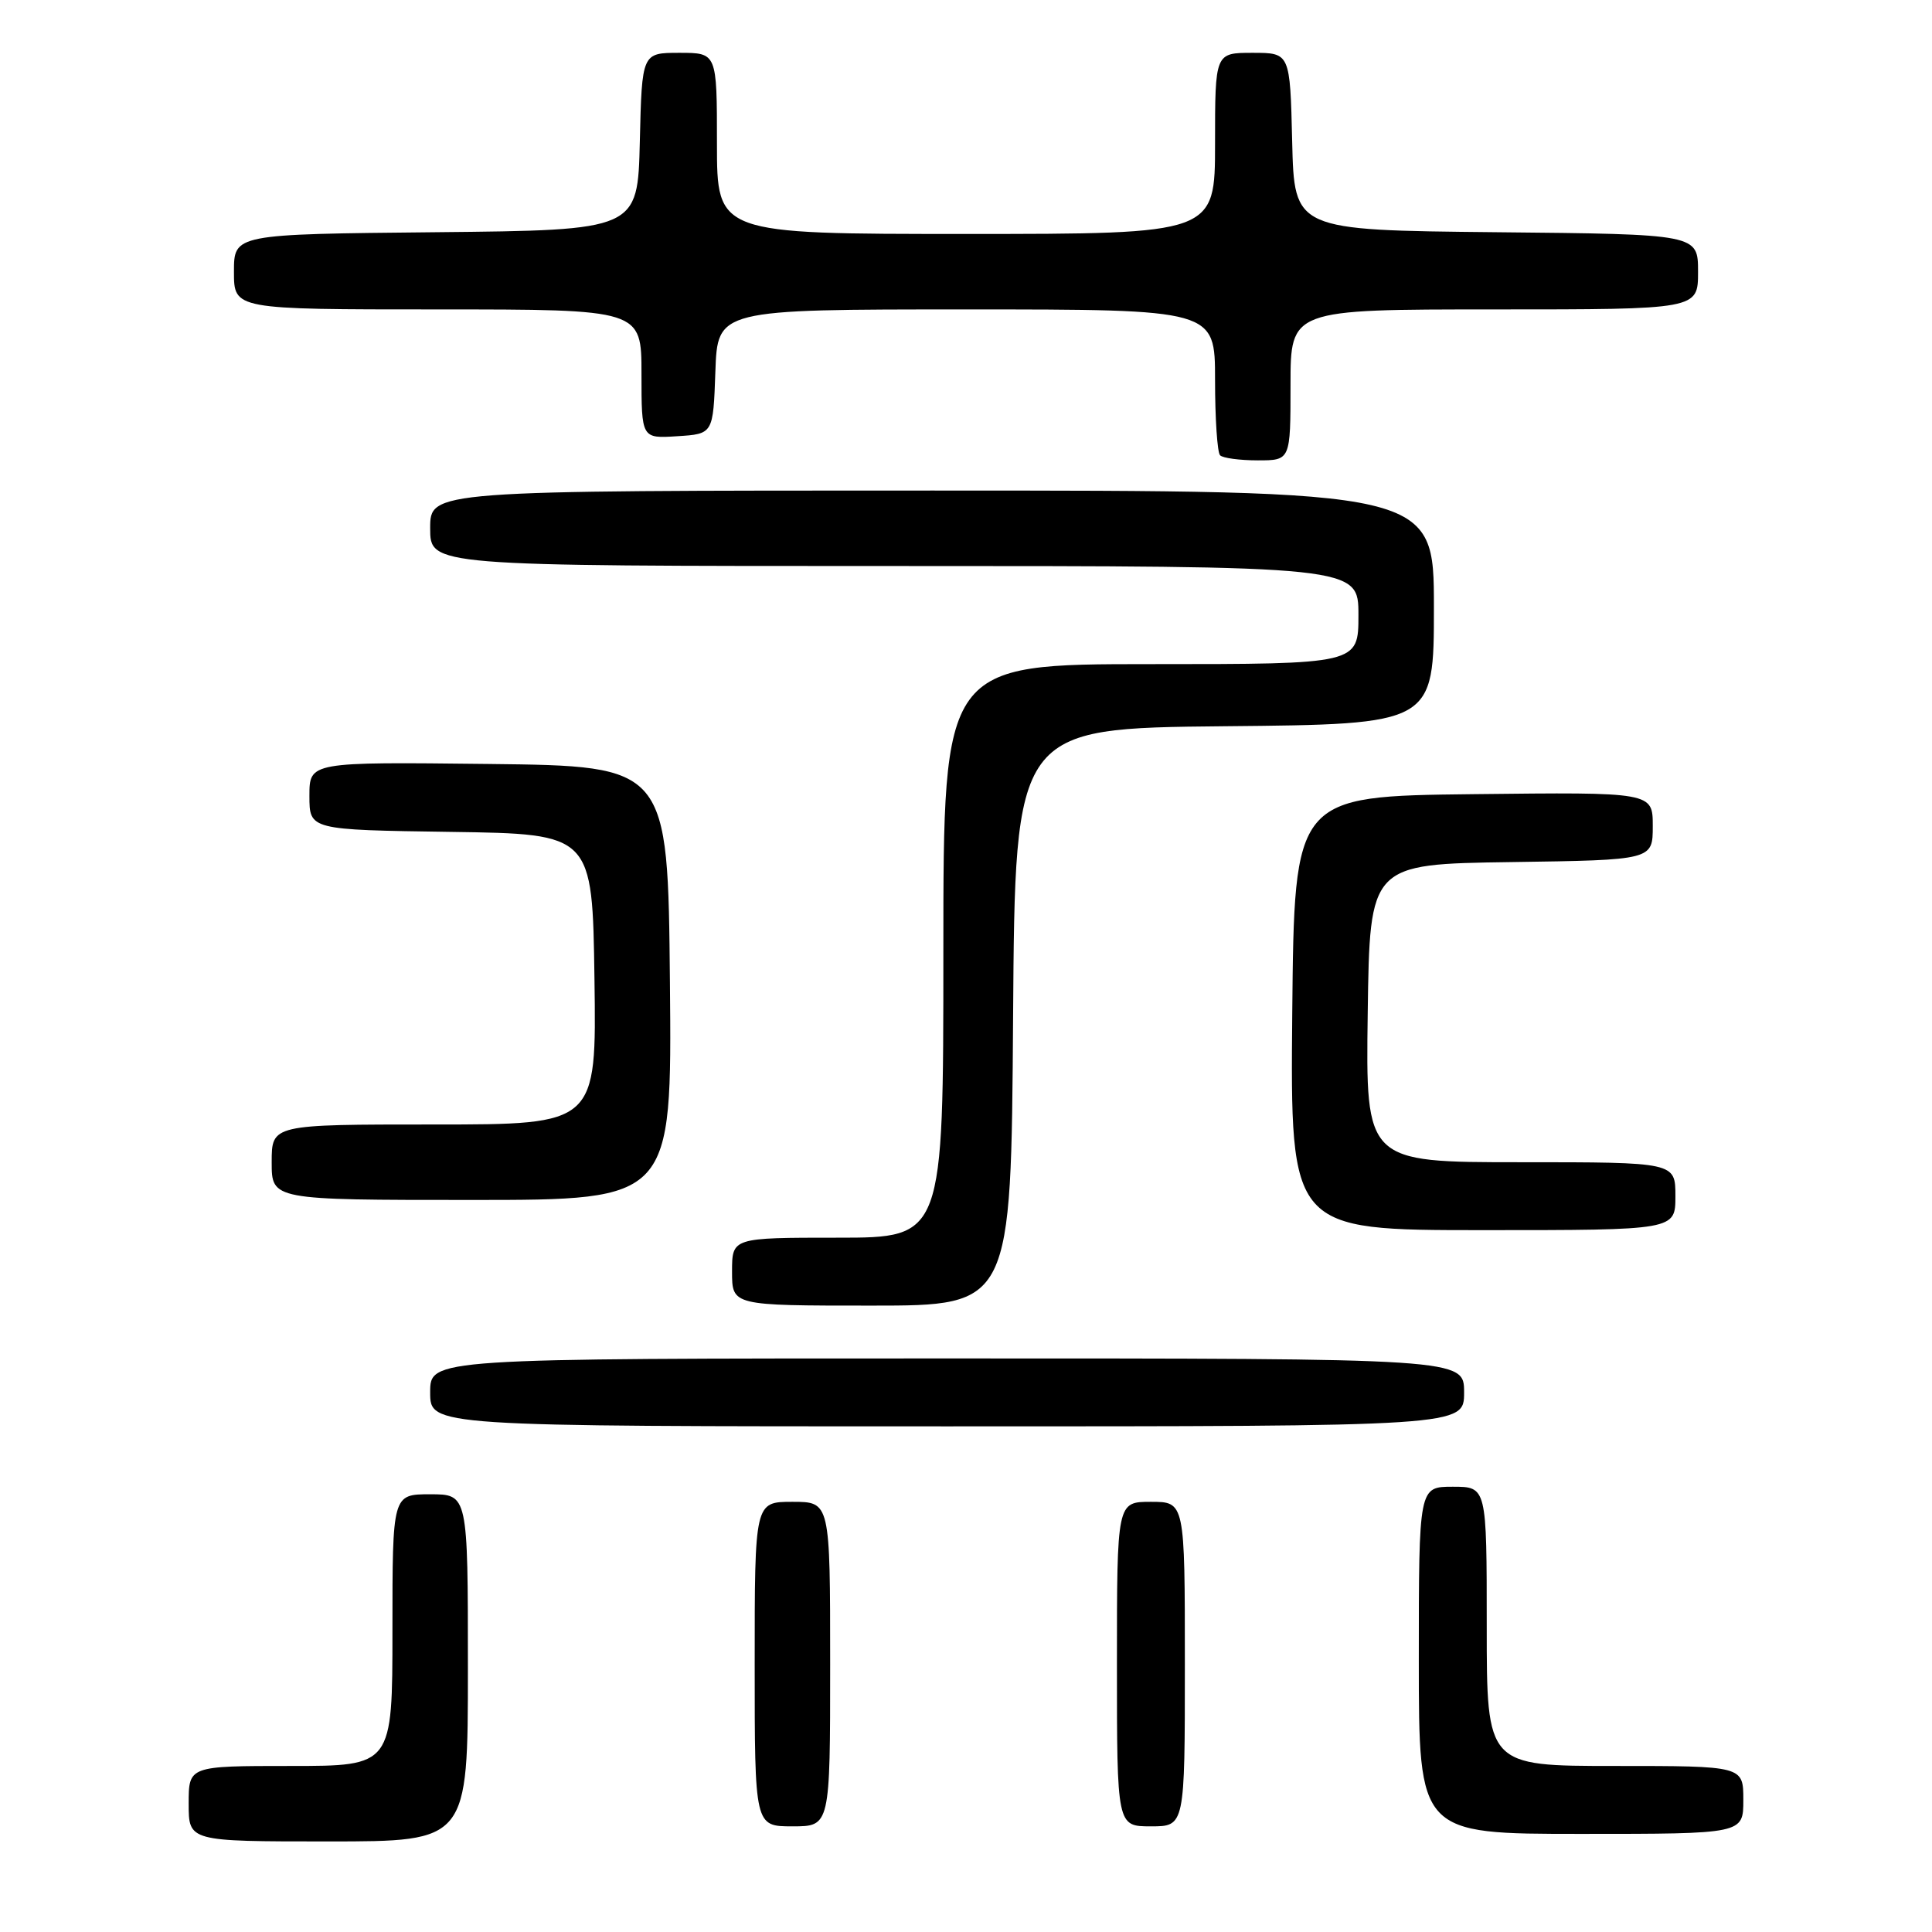 <?xml version="1.0" encoding="UTF-8" standalone="no"?>
<!DOCTYPE svg PUBLIC "-//W3C//DTD SVG 1.1//EN" "http://www.w3.org/Graphics/SVG/1.1/DTD/svg11.dtd" >
<svg xmlns="http://www.w3.org/2000/svg" xmlns:xlink="http://www.w3.org/1999/xlink" version="1.1" viewBox="0 0 256 256">
 <g >
 <path fill="currentColor"
d=" M 62.00 221.00 C 62.00 198.00 62.00 198.00 57.00 198.00 C 52.00 198.00 52.00 198.00 52.00 216.00 C 52.00 234.00 52.00 234.00 38.50 234.00 C 25.00 234.00 25.00 234.00 25.00 239.00 C 25.00 244.00 25.00 244.00 43.50 244.00 C 62.00 244.00 62.00 244.00 62.00 221.00 Z  M 231.00 238.50 C 231.00 234.00 231.00 234.00 214.00 234.00 C 197.00 234.00 197.00 234.00 197.00 215.50 C 197.00 197.00 197.00 197.00 192.50 197.00 C 188.00 197.00 188.00 197.00 188.00 220.00 C 188.00 243.00 188.00 243.00 209.50 243.00 C 231.00 243.00 231.00 243.00 231.00 238.50 Z  M 110.00 220.50 C 110.00 199.00 110.00 199.00 105.00 199.00 C 100.00 199.00 100.00 199.00 100.00 220.50 C 100.00 242.00 100.00 242.00 105.00 242.00 C 110.00 242.00 110.00 242.00 110.00 220.50 Z  M 157.00 220.50 C 157.00 199.00 157.00 199.00 152.50 199.00 C 148.00 199.00 148.00 199.00 148.00 220.50 C 148.00 242.00 148.00 242.00 152.50 242.00 C 157.00 242.00 157.00 242.00 157.00 220.50 Z  M 194.00 184.50 C 194.00 180.00 194.00 180.00 125.50 180.00 C 57.00 180.00 57.00 180.00 57.00 184.50 C 57.00 189.00 57.00 189.00 125.50 189.00 C 194.00 189.00 194.00 189.00 194.00 184.50 Z  M 134.24 134.75 C 134.50 96.50 134.50 96.50 162.25 96.23 C 190.00 95.97 190.00 95.97 190.00 80.48 C 190.00 65.00 190.00 65.00 123.50 65.00 C 57.00 65.00 57.00 65.00 57.00 70.00 C 57.00 75.00 57.00 75.00 118.50 75.00 C 180.00 75.00 180.00 75.00 180.00 81.50 C 180.00 88.00 180.00 88.00 152.50 88.00 C 125.00 88.00 125.00 88.00 125.00 126.00 C 125.00 164.00 125.00 164.00 111.00 164.00 C 97.00 164.00 97.00 164.00 97.00 168.50 C 97.00 173.00 97.00 173.00 115.49 173.00 C 133.98 173.00 133.98 173.00 134.24 134.75 Z  M 222.00 158.50 C 222.00 154.00 222.00 154.00 201.48 154.00 C 180.96 154.00 180.96 154.00 181.23 134.25 C 181.50 114.50 181.50 114.50 200.25 114.23 C 219.00 113.96 219.00 113.96 219.00 109.46 C 219.00 104.96 219.00 104.96 195.25 105.23 C 171.50 105.50 171.50 105.50 171.23 134.25 C 170.97 163.00 170.97 163.00 196.48 163.00 C 222.00 163.00 222.00 163.00 222.00 158.50 Z  M 88.77 130.25 C 88.50 101.50 88.50 101.50 64.75 101.23 C 41.00 100.96 41.00 100.96 41.00 105.46 C 41.00 109.96 41.00 109.96 59.75 110.23 C 78.50 110.50 78.50 110.50 78.77 129.75 C 79.04 149.00 79.04 149.00 57.52 149.00 C 36.00 149.00 36.00 149.00 36.00 154.00 C 36.00 159.00 36.00 159.00 62.52 159.00 C 89.03 159.00 89.03 159.00 88.77 130.25 Z  M 171.00 51.00 C 171.00 41.00 171.00 41.00 198.00 41.00 C 225.00 41.00 225.00 41.00 225.00 36.02 C 225.00 31.03 225.00 31.03 198.25 30.77 C 171.50 30.50 171.50 30.50 171.22 18.75 C 170.94 7.00 170.94 7.00 165.97 7.00 C 161.00 7.00 161.00 7.00 161.00 19.00 C 161.00 31.00 161.00 31.00 128.00 31.00 C 95.00 31.00 95.00 31.00 95.00 19.00 C 95.00 7.00 95.00 7.00 90.03 7.00 C 85.06 7.00 85.06 7.00 84.78 18.75 C 84.50 30.50 84.50 30.50 57.75 30.77 C 31.00 31.03 31.00 31.03 31.00 36.02 C 31.00 41.00 31.00 41.00 58.00 41.00 C 85.00 41.00 85.00 41.00 85.00 49.55 C 85.00 58.11 85.00 58.11 89.75 57.80 C 94.50 57.50 94.50 57.50 94.79 49.25 C 95.08 41.00 95.08 41.00 128.04 41.00 C 161.00 41.00 161.00 41.00 161.00 50.33 C 161.00 55.47 161.30 59.97 161.67 60.33 C 162.03 60.70 164.28 61.00 166.67 61.00 C 171.00 61.00 171.00 61.00 171.00 51.00 Z "/>
</g>
</svg>